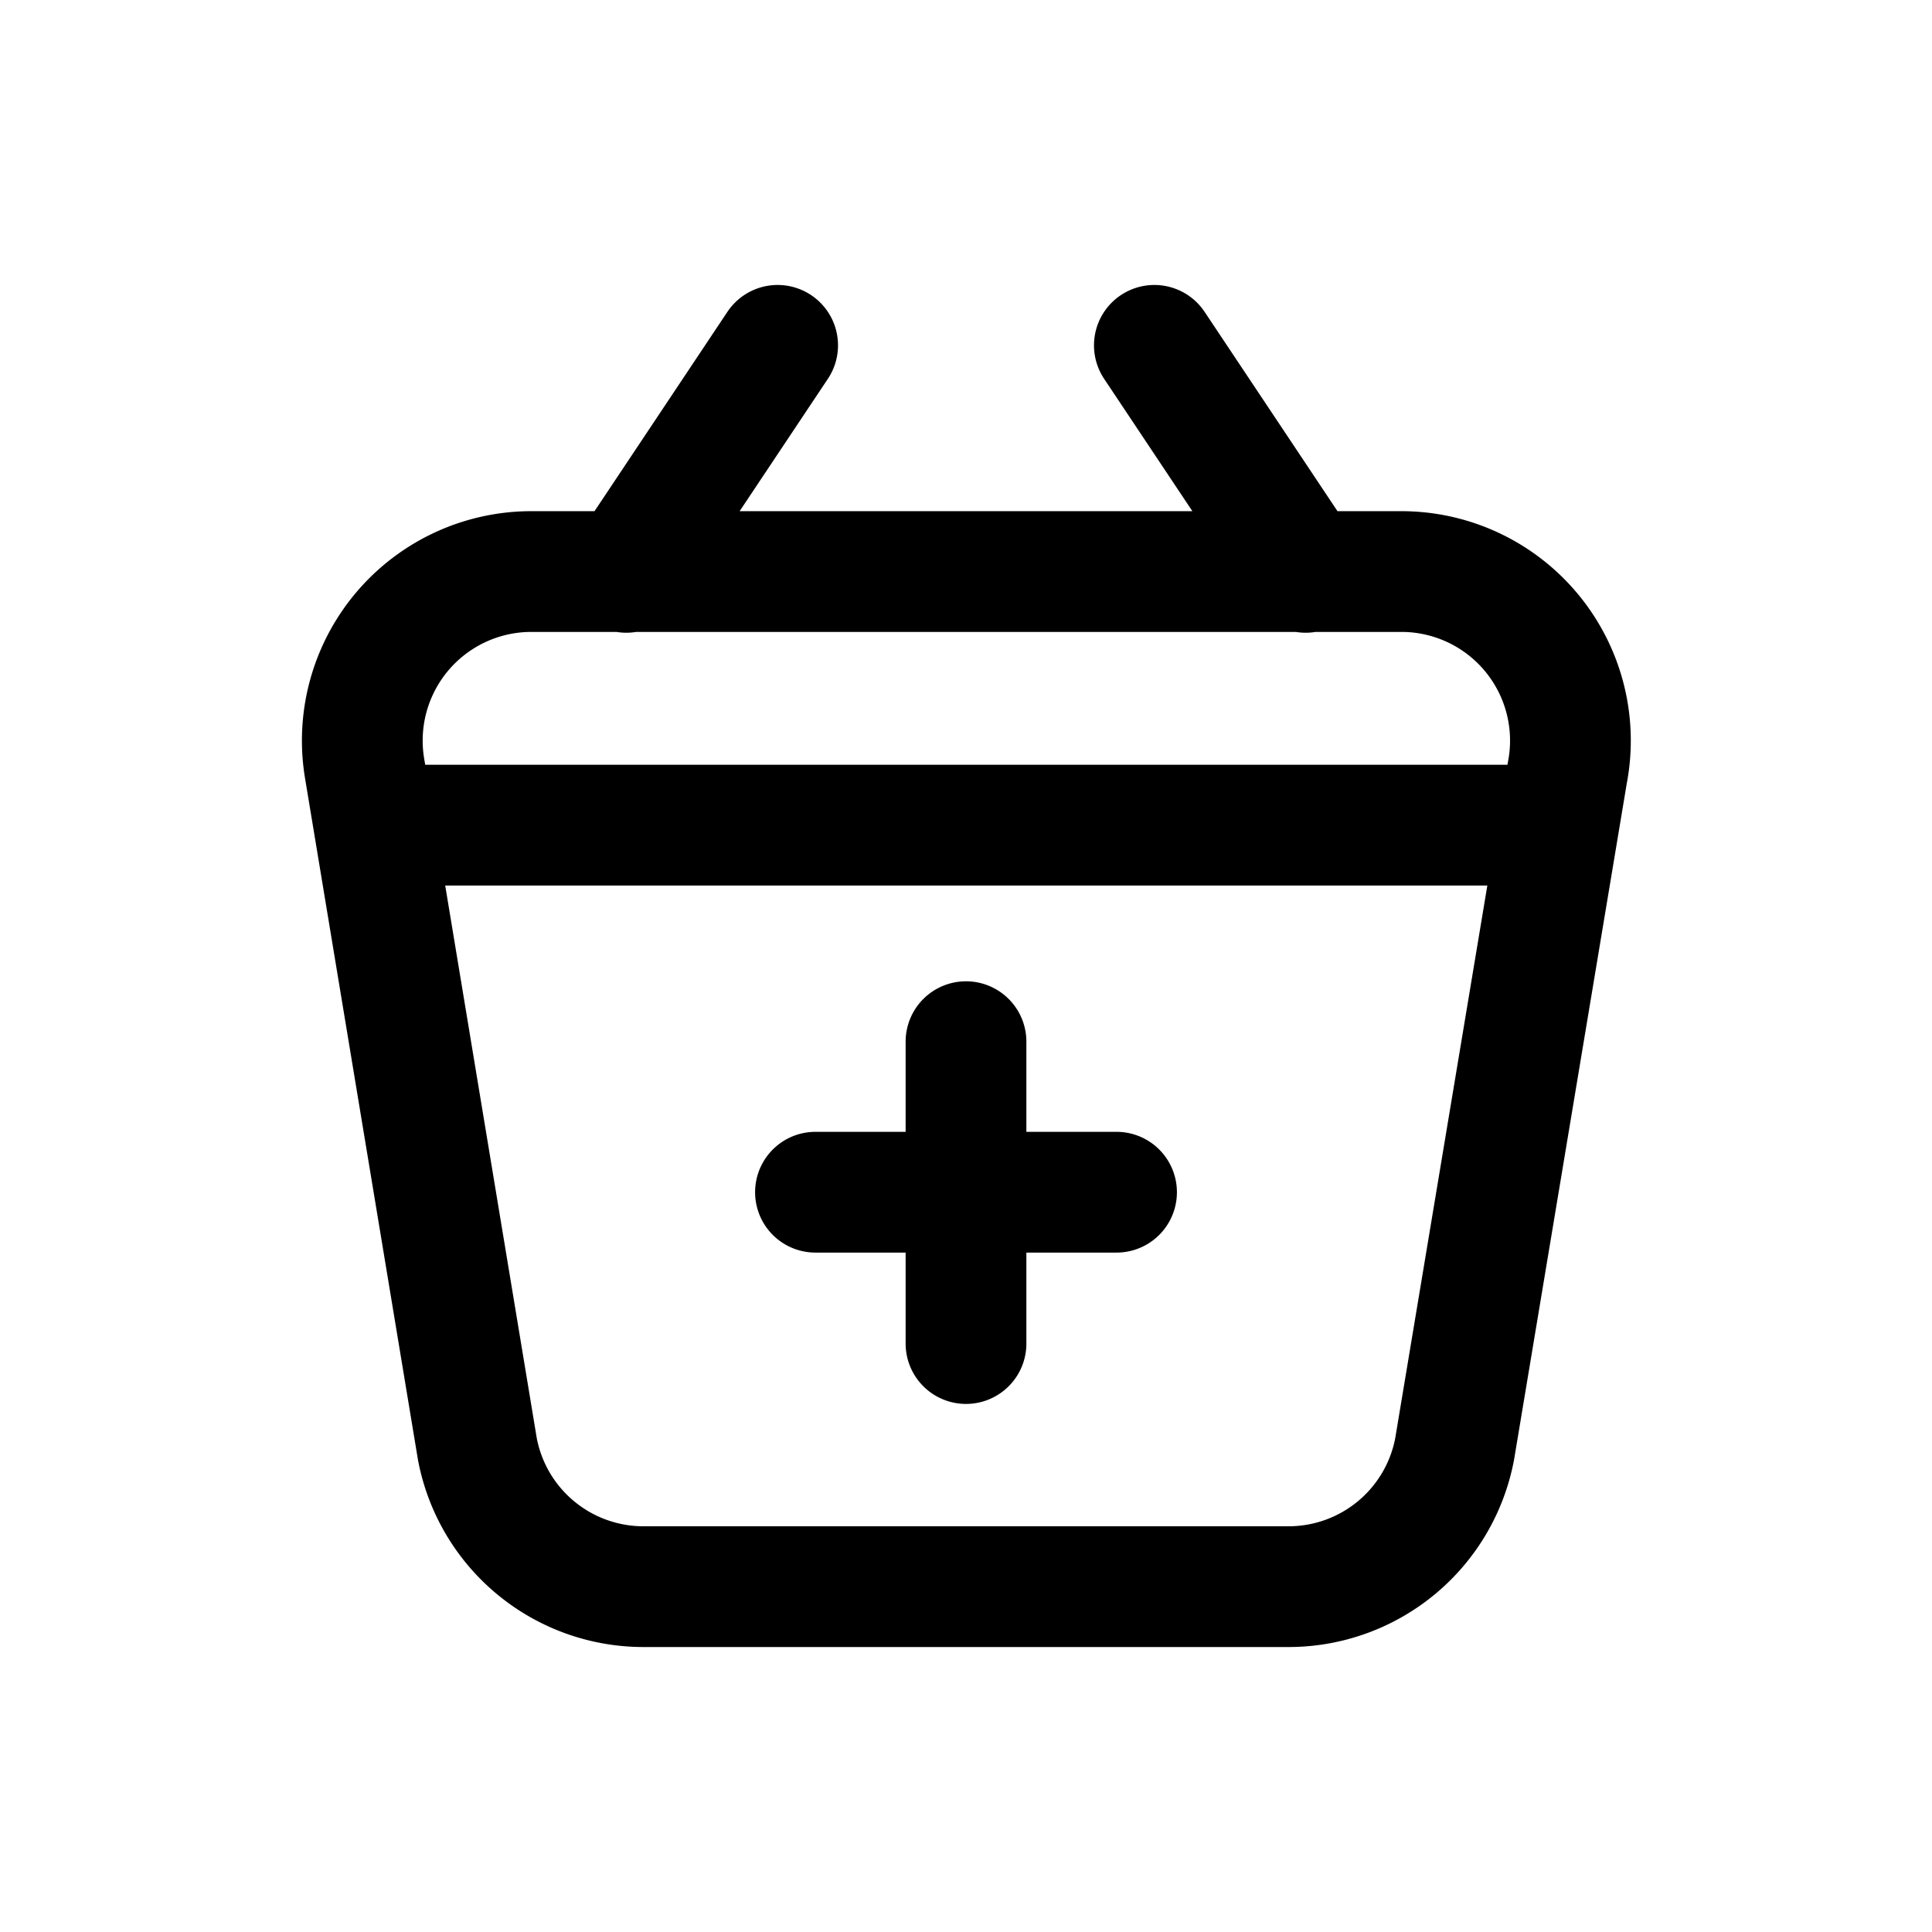 <svg xmlns="http://www.w3.org/2000/svg" fill="none" viewBox="0 0 24 24"><path stroke="currentColor" stroke-linecap="round" stroke-linejoin="round" stroke-width="1.5" d="M4.53 9.55 5.93 18A2.1 2.1 0 0 0 8 19.71h8A2.1 2.1 0 0 0 18.07 18l1.4-8.4a2.1 2.1 0 0 0-2.07-2.5H6.6a2.1 2.1 0 0 0-2.07 2.45Zm.12.7h14.63M7.78 7.11l1.88-2.82m6.56 2.82-1.88-2.82M12 12.94v3.75m1.87-1.88h-3.74"/></svg>